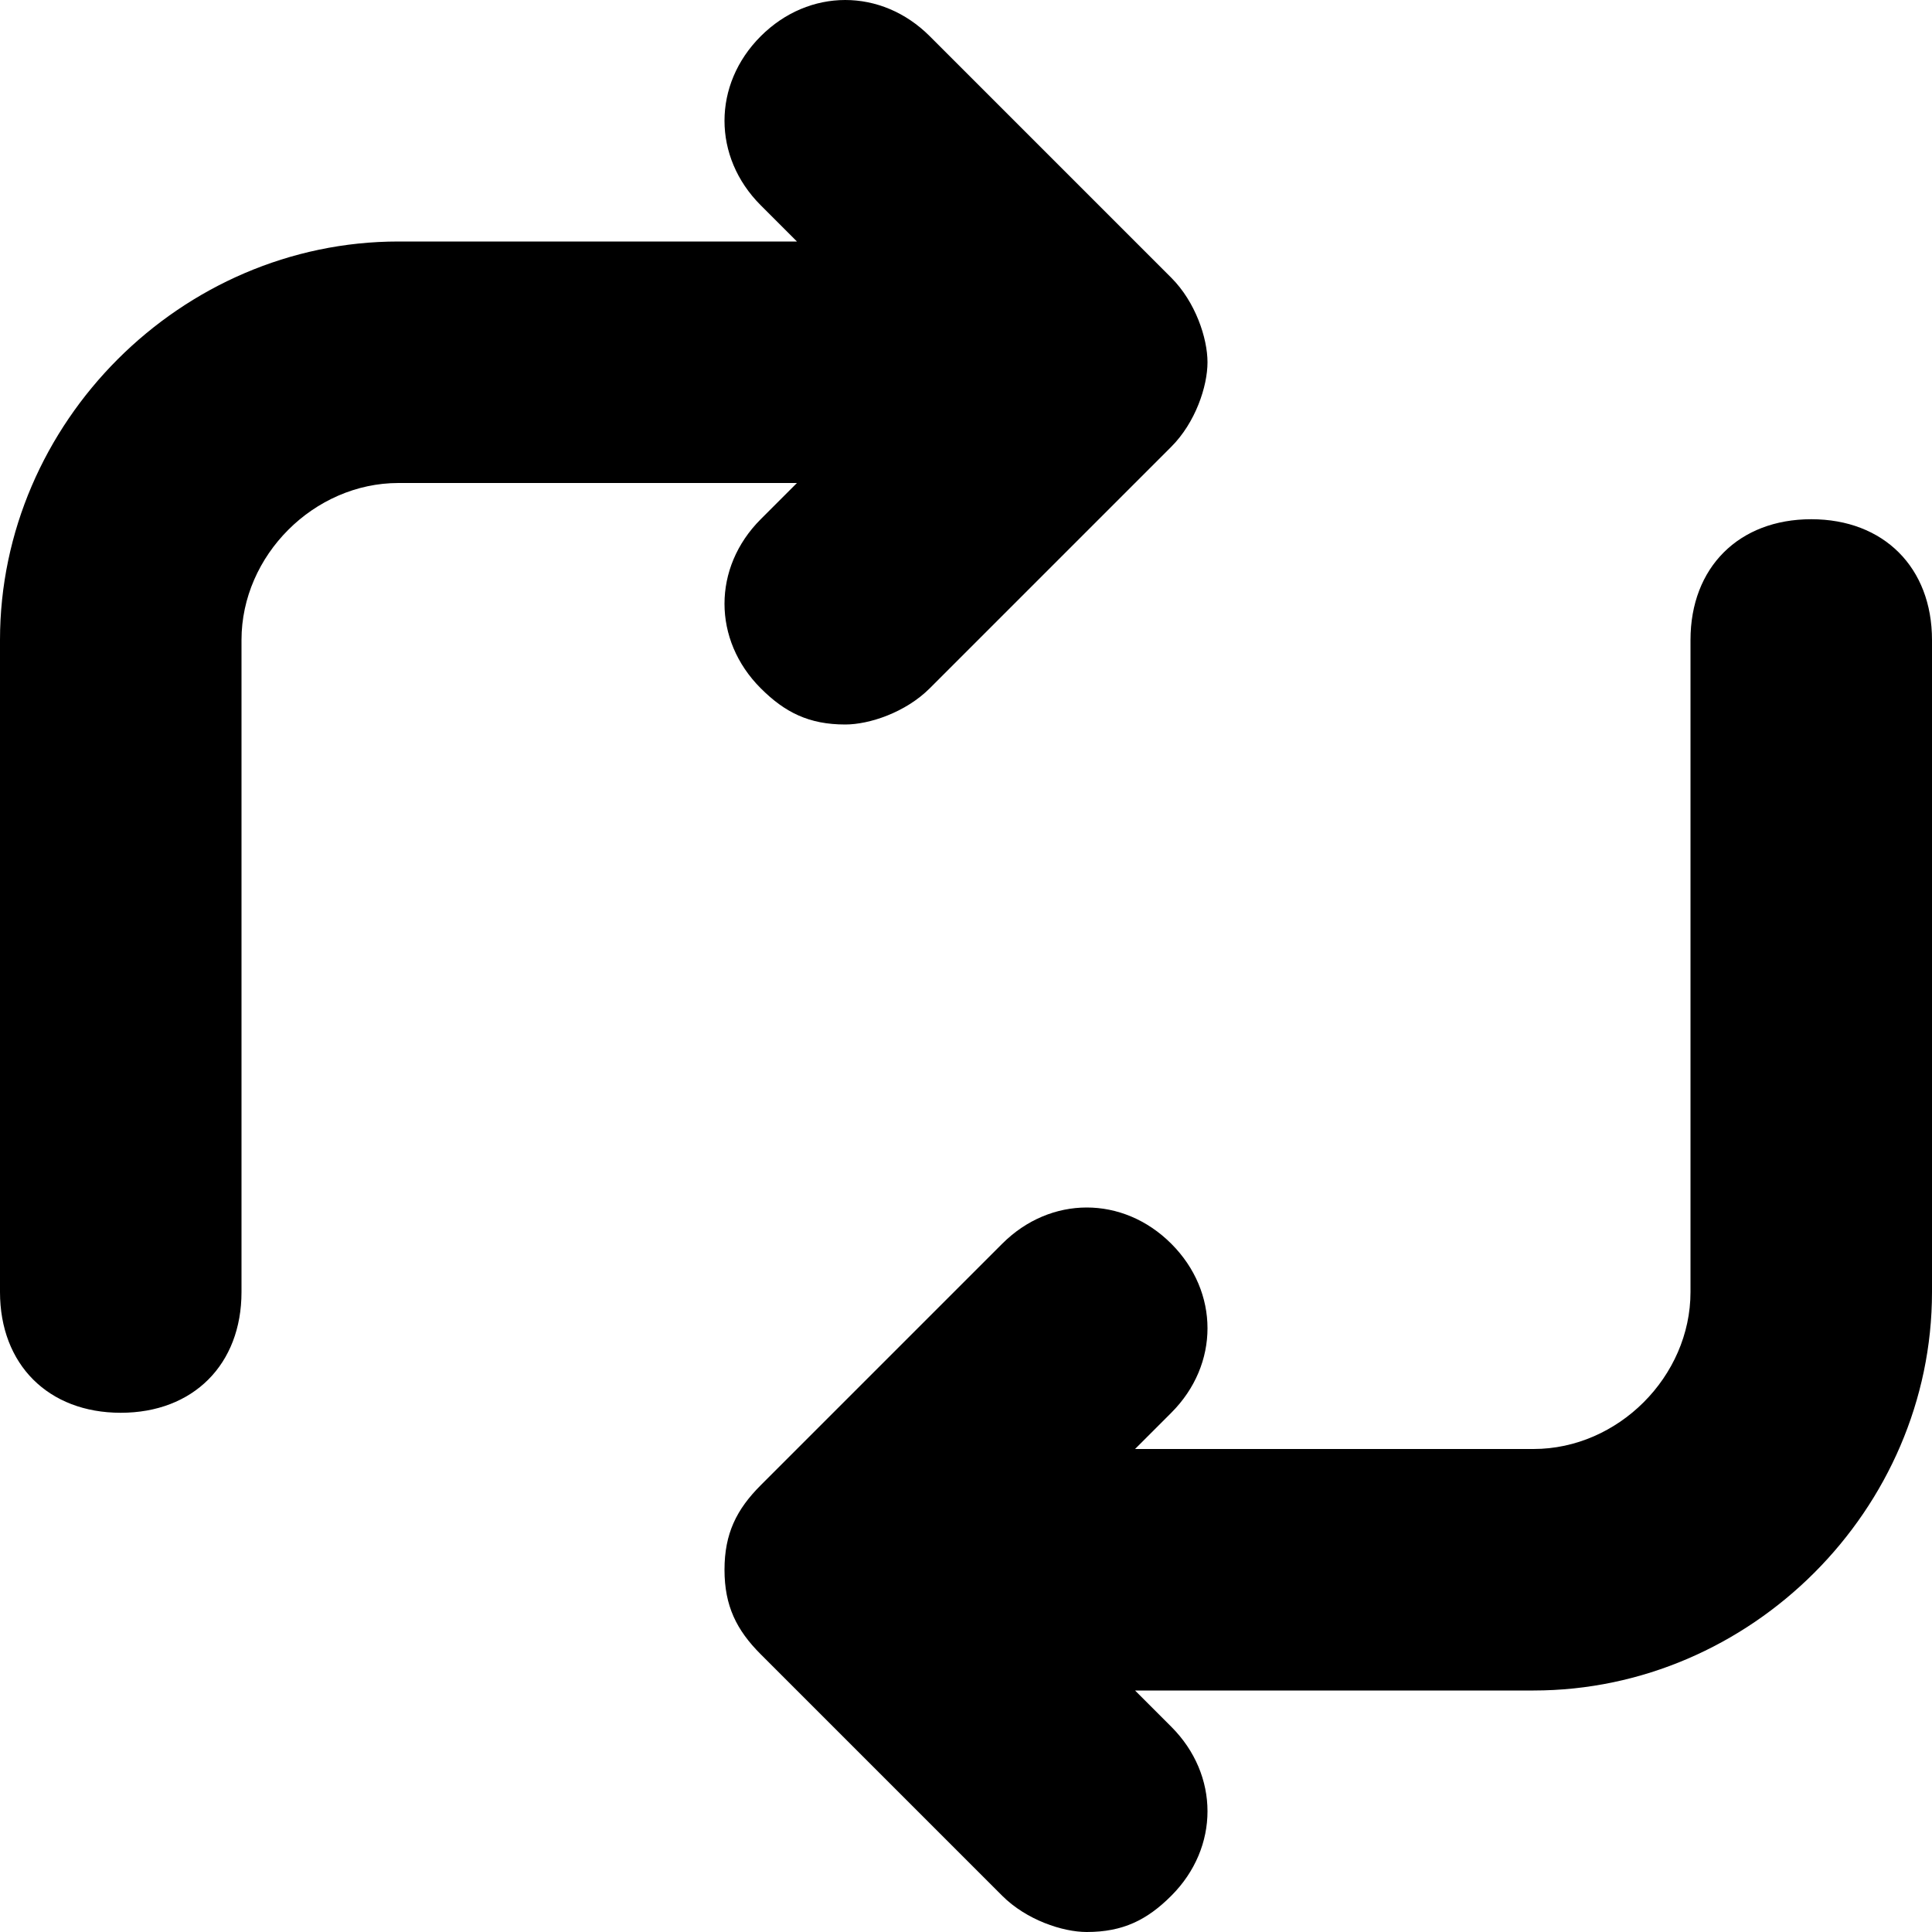 <svg xmlns="http://www.w3.org/2000/svg" viewBox="0 0 16 16" style="enable-background:new 0 0 16 16" xml:space="preserve"><path d="M6.6 4H3.3C2.6 4 2 4.6 2 5.3v5.4c0 .6-.4 1-1 1s-1-.4-1-1V5.3C0 3.5 1.5 2 3.3 2h3.3l-.3-.3c-.4-.4-.4-1 0-1.4.4-.4 1-.4 1.4 0l2 2c.2.2.3.5.3.7s-.1.5-.3.7l-2 2c-.2.2-.5.3-.7.3-.3 0-.5-.1-.7-.3-.4-.4-.4-1 0-1.4l.3-.3zm8.4.3c-.6 0-1 .4-1 1v5.4c0 .7-.6 1.3-1.3 1.3H9.4l.3-.3c.4-.4.4-1 0-1.4-.4-.4-1-.4-1.4 0l-2 2c-.2.2-.3.4-.3.7 0 .3.1.5.3.7l2 2c.2.2.5.3.7.3.3 0 .5-.1.7-.3.4-.4.4-1 0-1.4l-.3-.3h3.3c1.8 0 3.3-1.5 3.3-3.3V5.3c0-.6-.4-1-1-1z" style="fill:currentColor"/></svg>